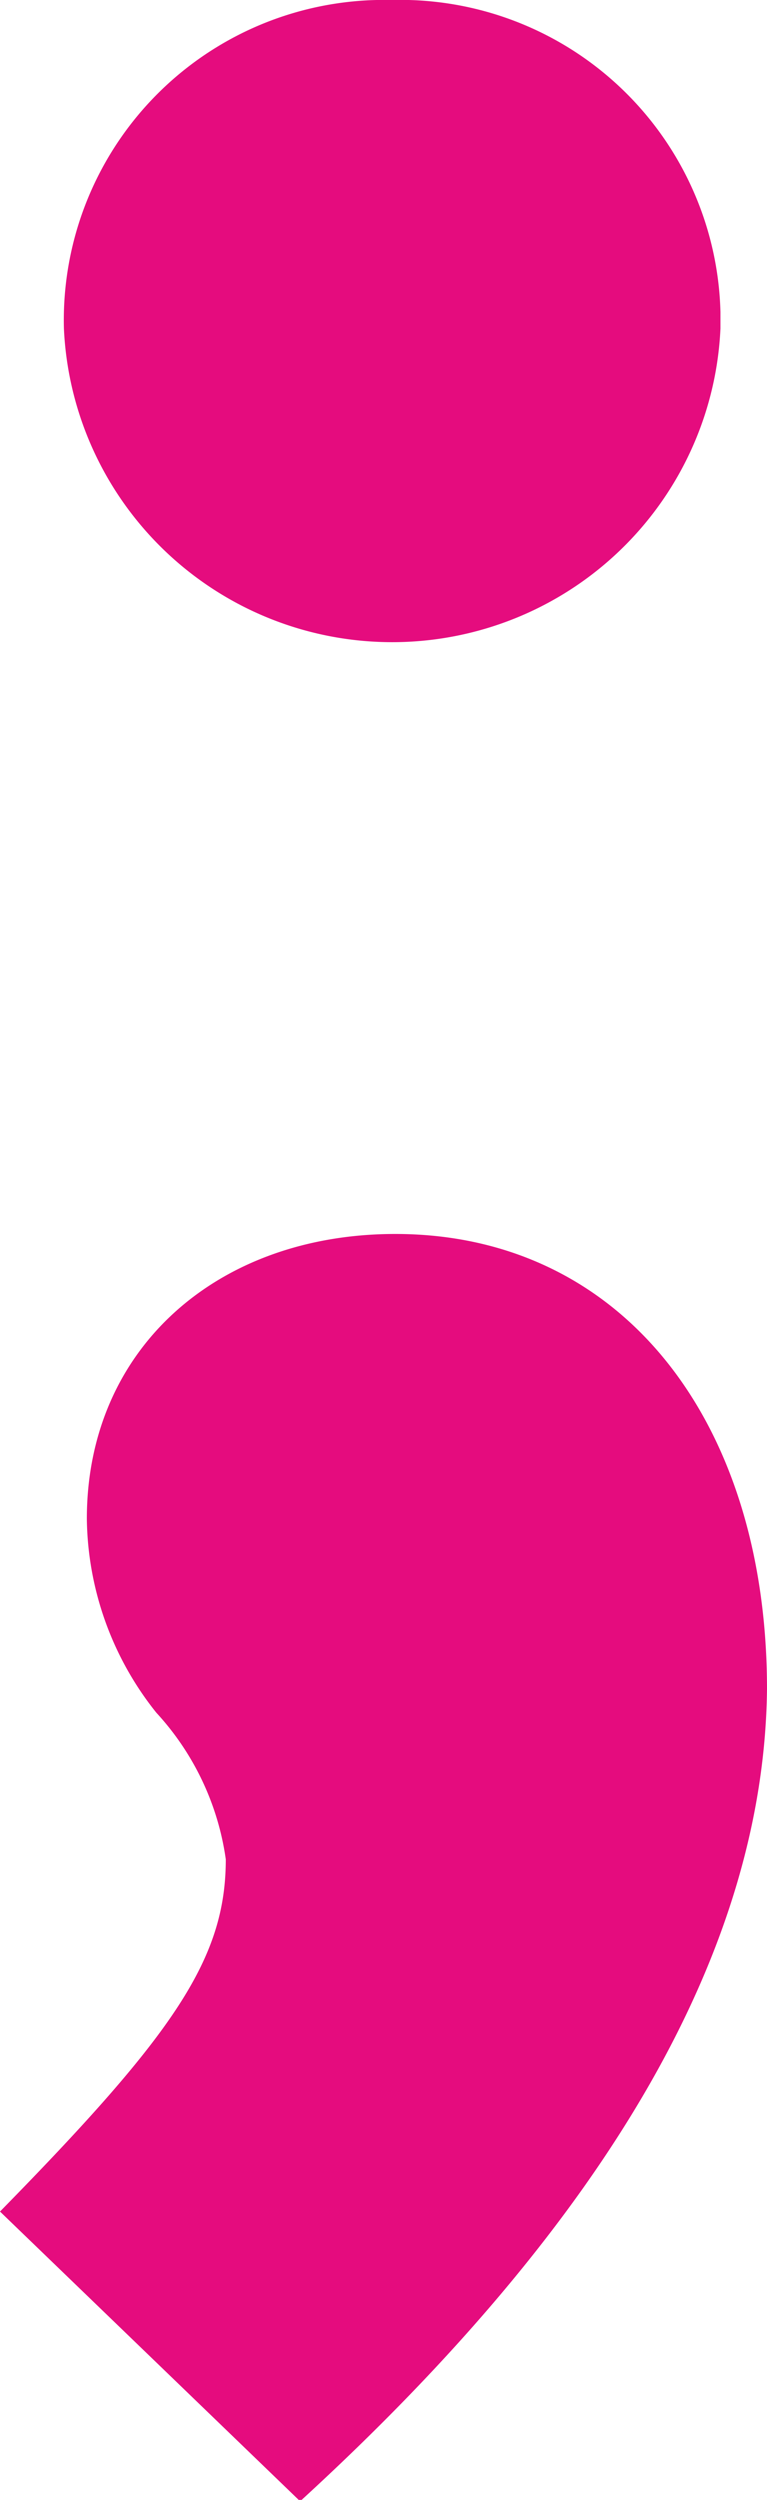 <svg xmlns="http://www.w3.org/2000/svg" viewBox="0 0 11.04 35.98"><defs><style>.cls-1{fill:#e50c7e;}</style></defs><title>Element 38</title><g id="Ebene_2" data-name="Ebene 2"><g id="Ebene_1-2" data-name="Ebene 1"><path class="cls-1" d="M0,31.83c2.51-2.56,3.25-3.64,3.25-5.07a3.92,3.92,0,0,0-1-2.11,4.55,4.55,0,0,1-1-2.79c0-2.45,1.88-4.1,4.44-4.1,3.25,0,5.35,2.68,5.35,6.55C11,28,8.82,31.88,4.32,36ZM5.64,0a4.61,4.61,0,0,1,4.73,4.49v.24a4.73,4.73,0,0,1-9.45,0A4.61,4.61,0,0,1,5.42,0h.22Z"/></g></g></svg>